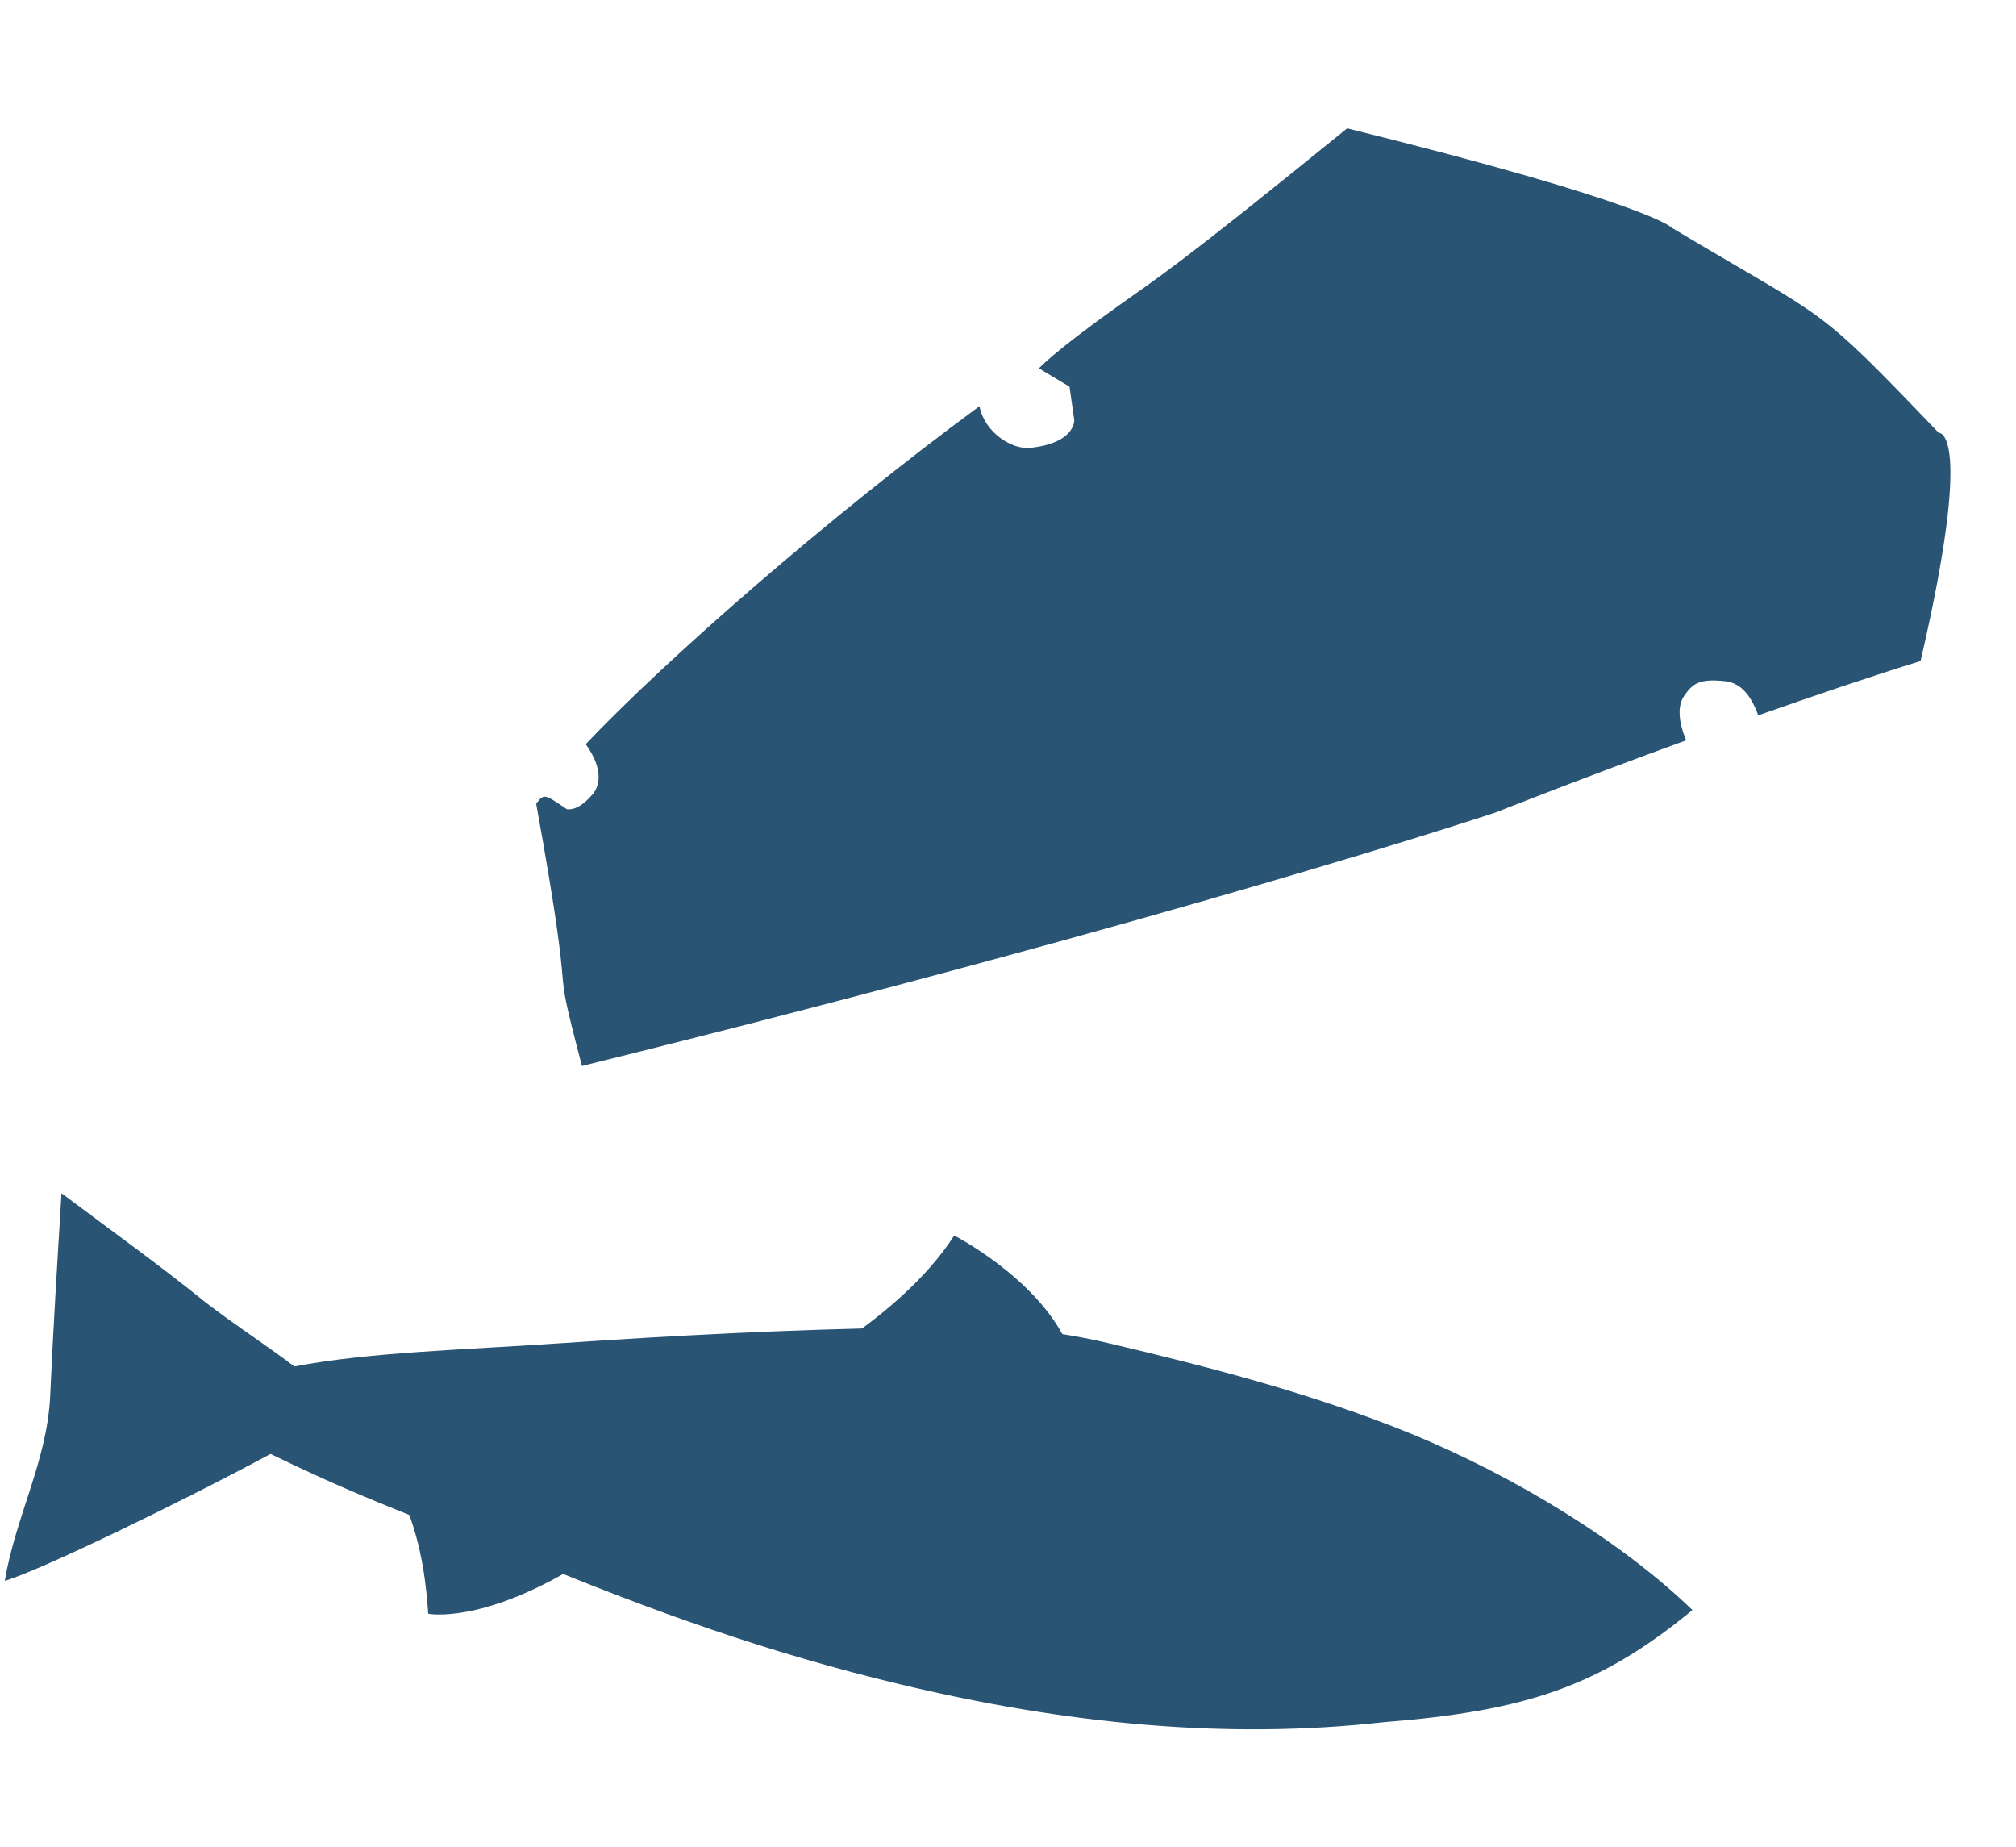 <svg width="333" height="305" viewBox="0 0 333 305" fill="none" xmlns="http://www.w3.org/2000/svg">
<path d="M177.444 69.382C177.444 69.382 177.636 73.174 170.187 73.957C167.035 74.288 162.592 71.325 161.794 67.078C137.086 85.233 110.164 108.757 96.748 122.895C99.65 126.935 99.118 129.724 97.906 131.152C96.627 132.658 95.145 133.814 93.639 133.644C89.856 131.057 89.856 131.057 88.565 132.737C95.726 172.226 90.445 154.367 96.121 176.043C194.284 151.779 247.032 134.182 247.032 134.182C247.032 134.182 261.325 128.51 278.51 122.267C277.266 119.192 277.037 116.642 278.163 114.966C279.575 112.864 280.74 112.03 284.971 112.504C287.532 112.79 289.192 114.766 290.423 118.138C299.591 114.906 308.982 111.721 317.239 109.164C326.163 70.711 320.247 71.488 320.247 71.488C299.312 49.632 302.656 53.485 276.147 37.614C276.147 37.614 272.804 33.643 222.522 21.188C194.267 44.158 191.089 45.967 184.869 50.402C173.761 58.322 171.613 60.839 171.613 60.839L176.662 63.864L177.444 69.382Z" fill="#2A5473"/>
<path d="M232.817 236.67C217.09 230.282 200.424 225.916 183.434 221.9C171.698 219.096 159.988 218.494 148.593 219.283C131.273 219.532 110.984 220.57 93.459 221.778C76.286 222.962 61.428 223.254 48.621 225.669C43.736 221.97 38.596 218.686 33.82 214.977C26.307 208.902 18.716 203.486 10.159 197.057C9.416 209.327 8.756 220.054 8.272 230.863C7.698 241.39 2.57 250.522 0.786 261.071C6.437 259.449 29.724 248.163 44.688 240.112C55.895 245.568 66.502 250.07 86.881 257.412C107.845 266.135 126.965 272.956 148.573 278.134C175.763 284.656 202.41 287.338 228.444 284.426C252.085 282.554 264.209 278.529 279.553 265.9C268.116 254.804 250.354 243.829 232.817 236.67Z" fill="#2A5473"/>
<path d="M66.964 248.535C69.817 255.397 70.436 262.306 70.733 266.509C70.733 266.509 79.364 268.257 95.131 258.698L66.964 248.535Z" fill="#2A5473"/>
<path d="M140.707 220.603C145.933 216.929 153.081 211.122 157.615 204.04C157.615 204.04 170.788 210.8 175.924 221.189C175.964 221.275 176.004 221.362 176.066 221.479L140.707 220.603Z" fill="#2A5473"/>
</svg>
